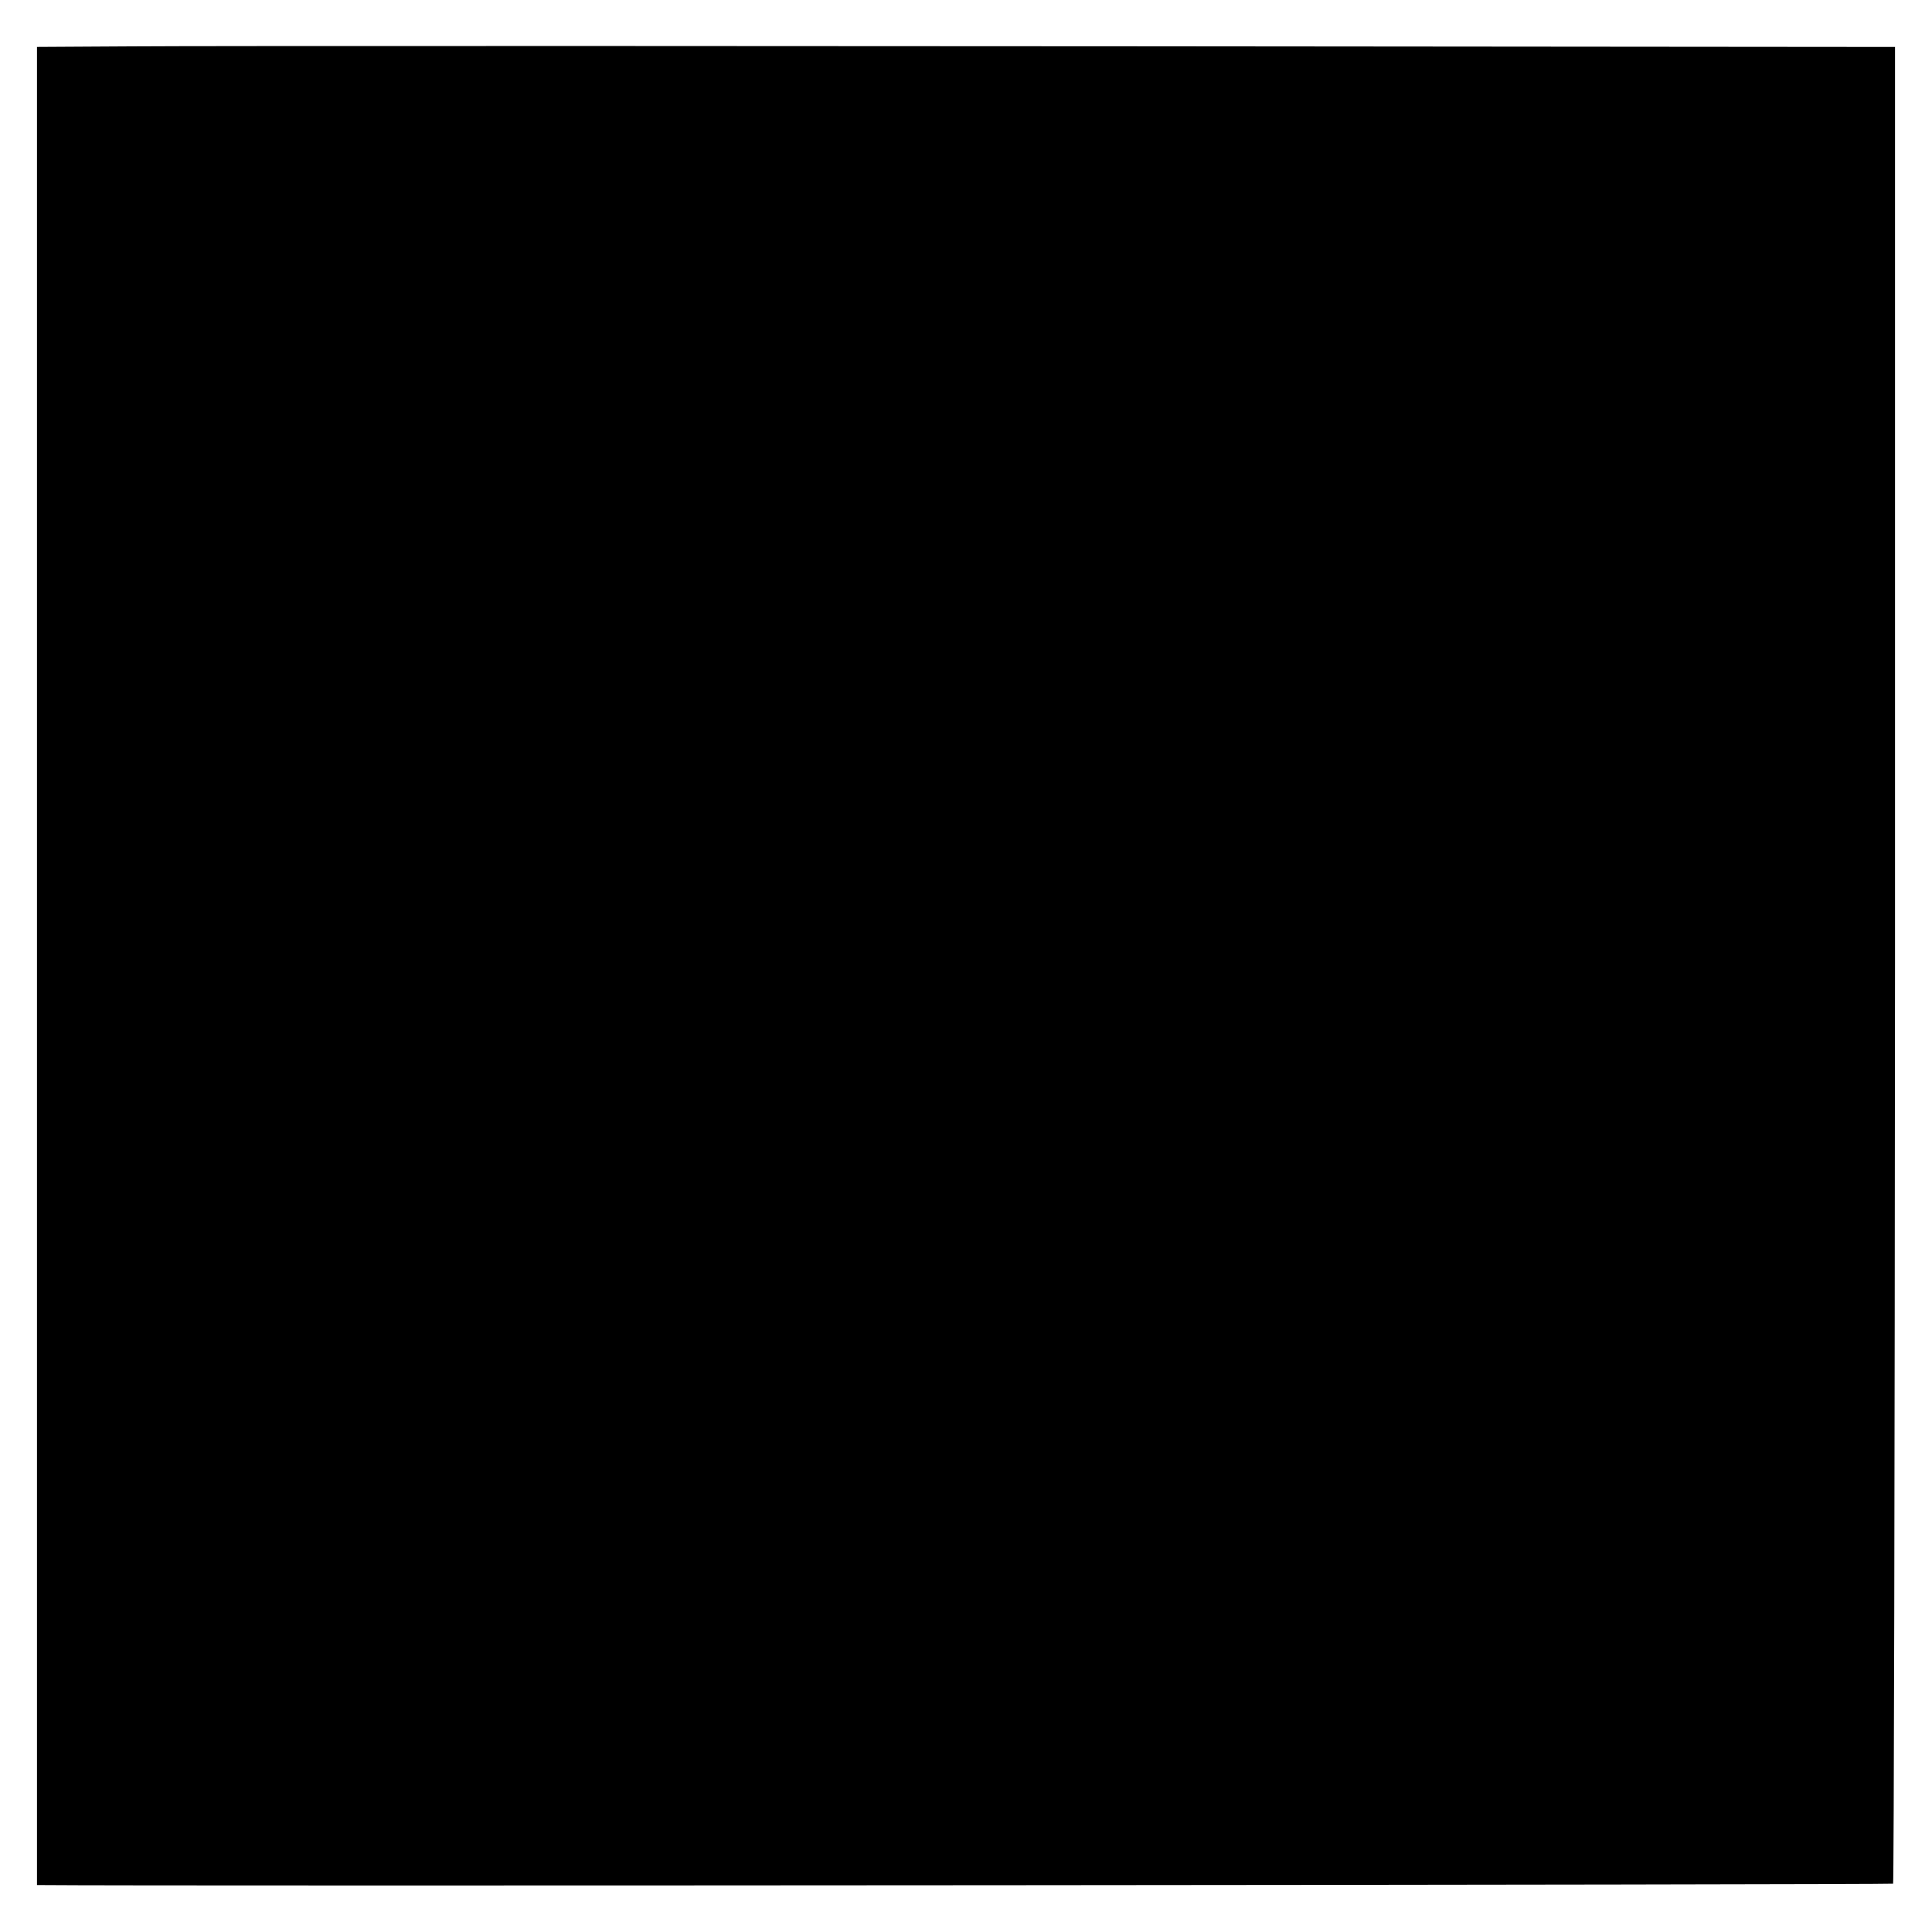 <?xml version="1.0" standalone="no"?>
<!DOCTYPE svg PUBLIC "-//W3C//DTD SVG 20010904//EN"
 "http://www.w3.org/TR/2001/REC-SVG-20010904/DTD/svg10.dtd">
<svg version="1.0" xmlns="http://www.w3.org/2000/svg"
 width="700pt" height="700pt" viewBox="0 0 700 700"
 preserveAspectRatio="xMidYMid meet">
<g transform="translate(0,700) scale(0.1,-0.1)"
fill="#000000" stroke="none">
<path d="M474 6832 l-340 -2 0 -3330 0 -3330 20 0 c349 -4 6700 1 6705 5 3 4
6 1503 7 3331 l0 3324 -140 0 c-4024 4 -5980 4 -6252 2z"/>
</g>
</svg>
